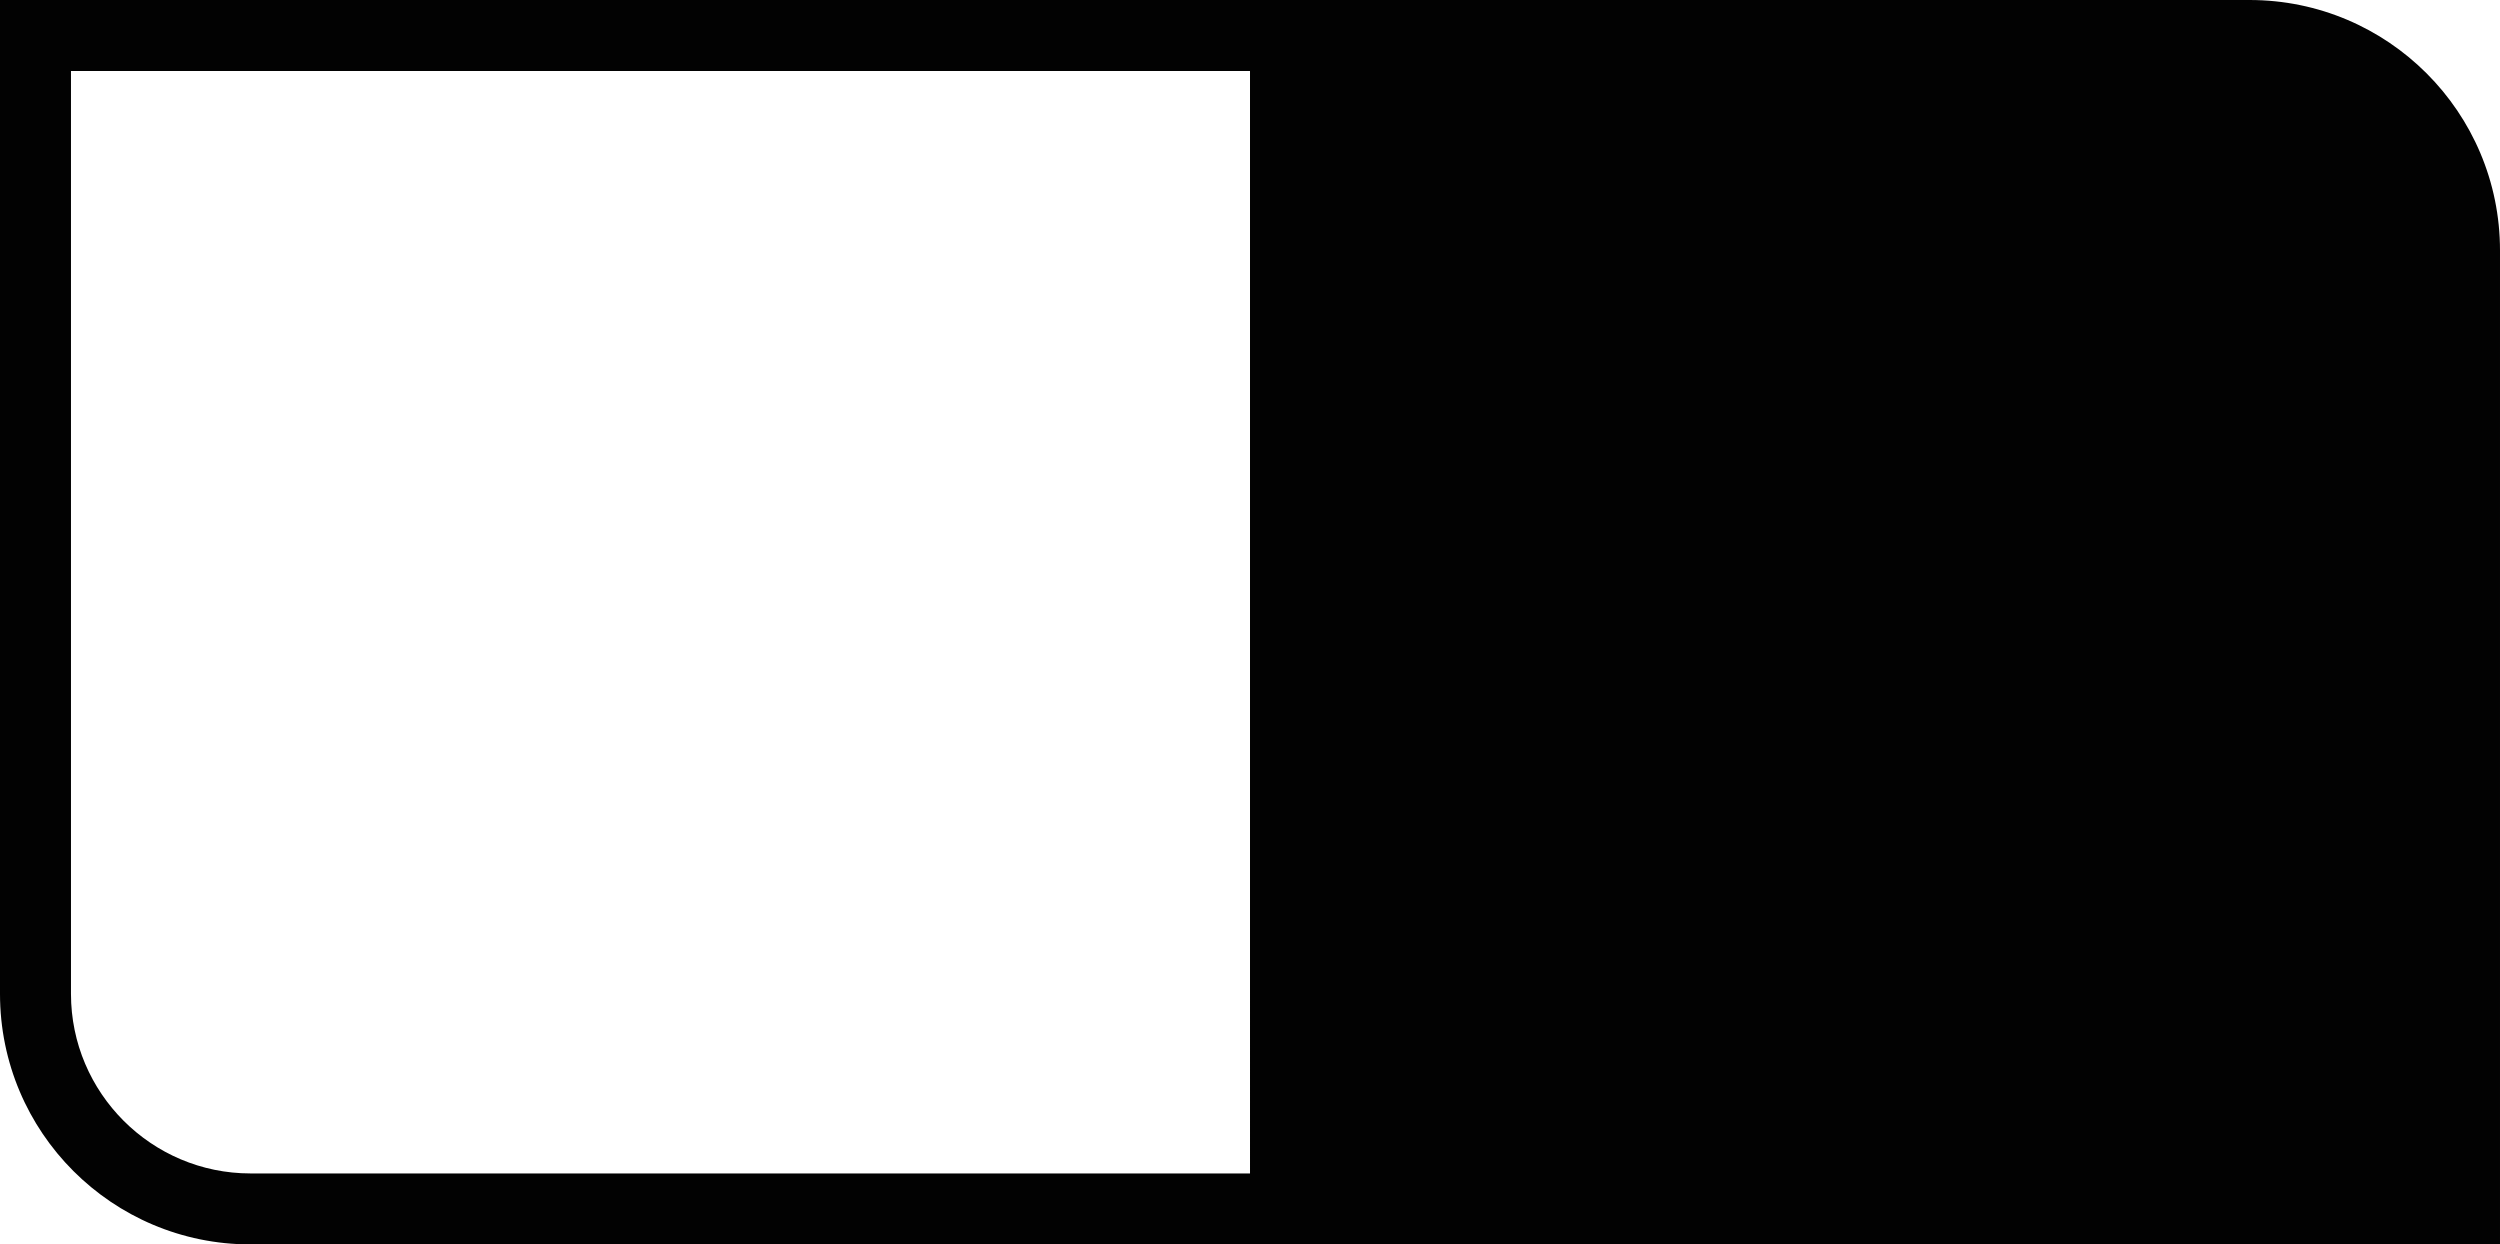 <svg version="1.1" id="图层_1" x="0px" y="0px" width="211.333px" height="105.195px" viewBox="0 0 211.333 105.195" enable-background="new 0 0 211.333 105.195" xml:space="preserve" xmlns="http://www.w3.org/2000/svg" xmlns:xlink="http://www.w3.org/1999/xlink" xmlns:xml="http://www.w3.org/XML/1998/namespace">
  <path fill="#020202" d="M190.153,0h-84.486H0V21.18v62.835c0,11.696,9.483,21.18,21.18,21.18h84.487h84.486h21.18V21.18
	C211.333,9.482,201.851,0,190.153,0z M105.667,99.195H21.18C12.81,99.195,6,92.384,6,84.015V21.18V6h99.667V99.195z" class="color c1"/>
</svg>